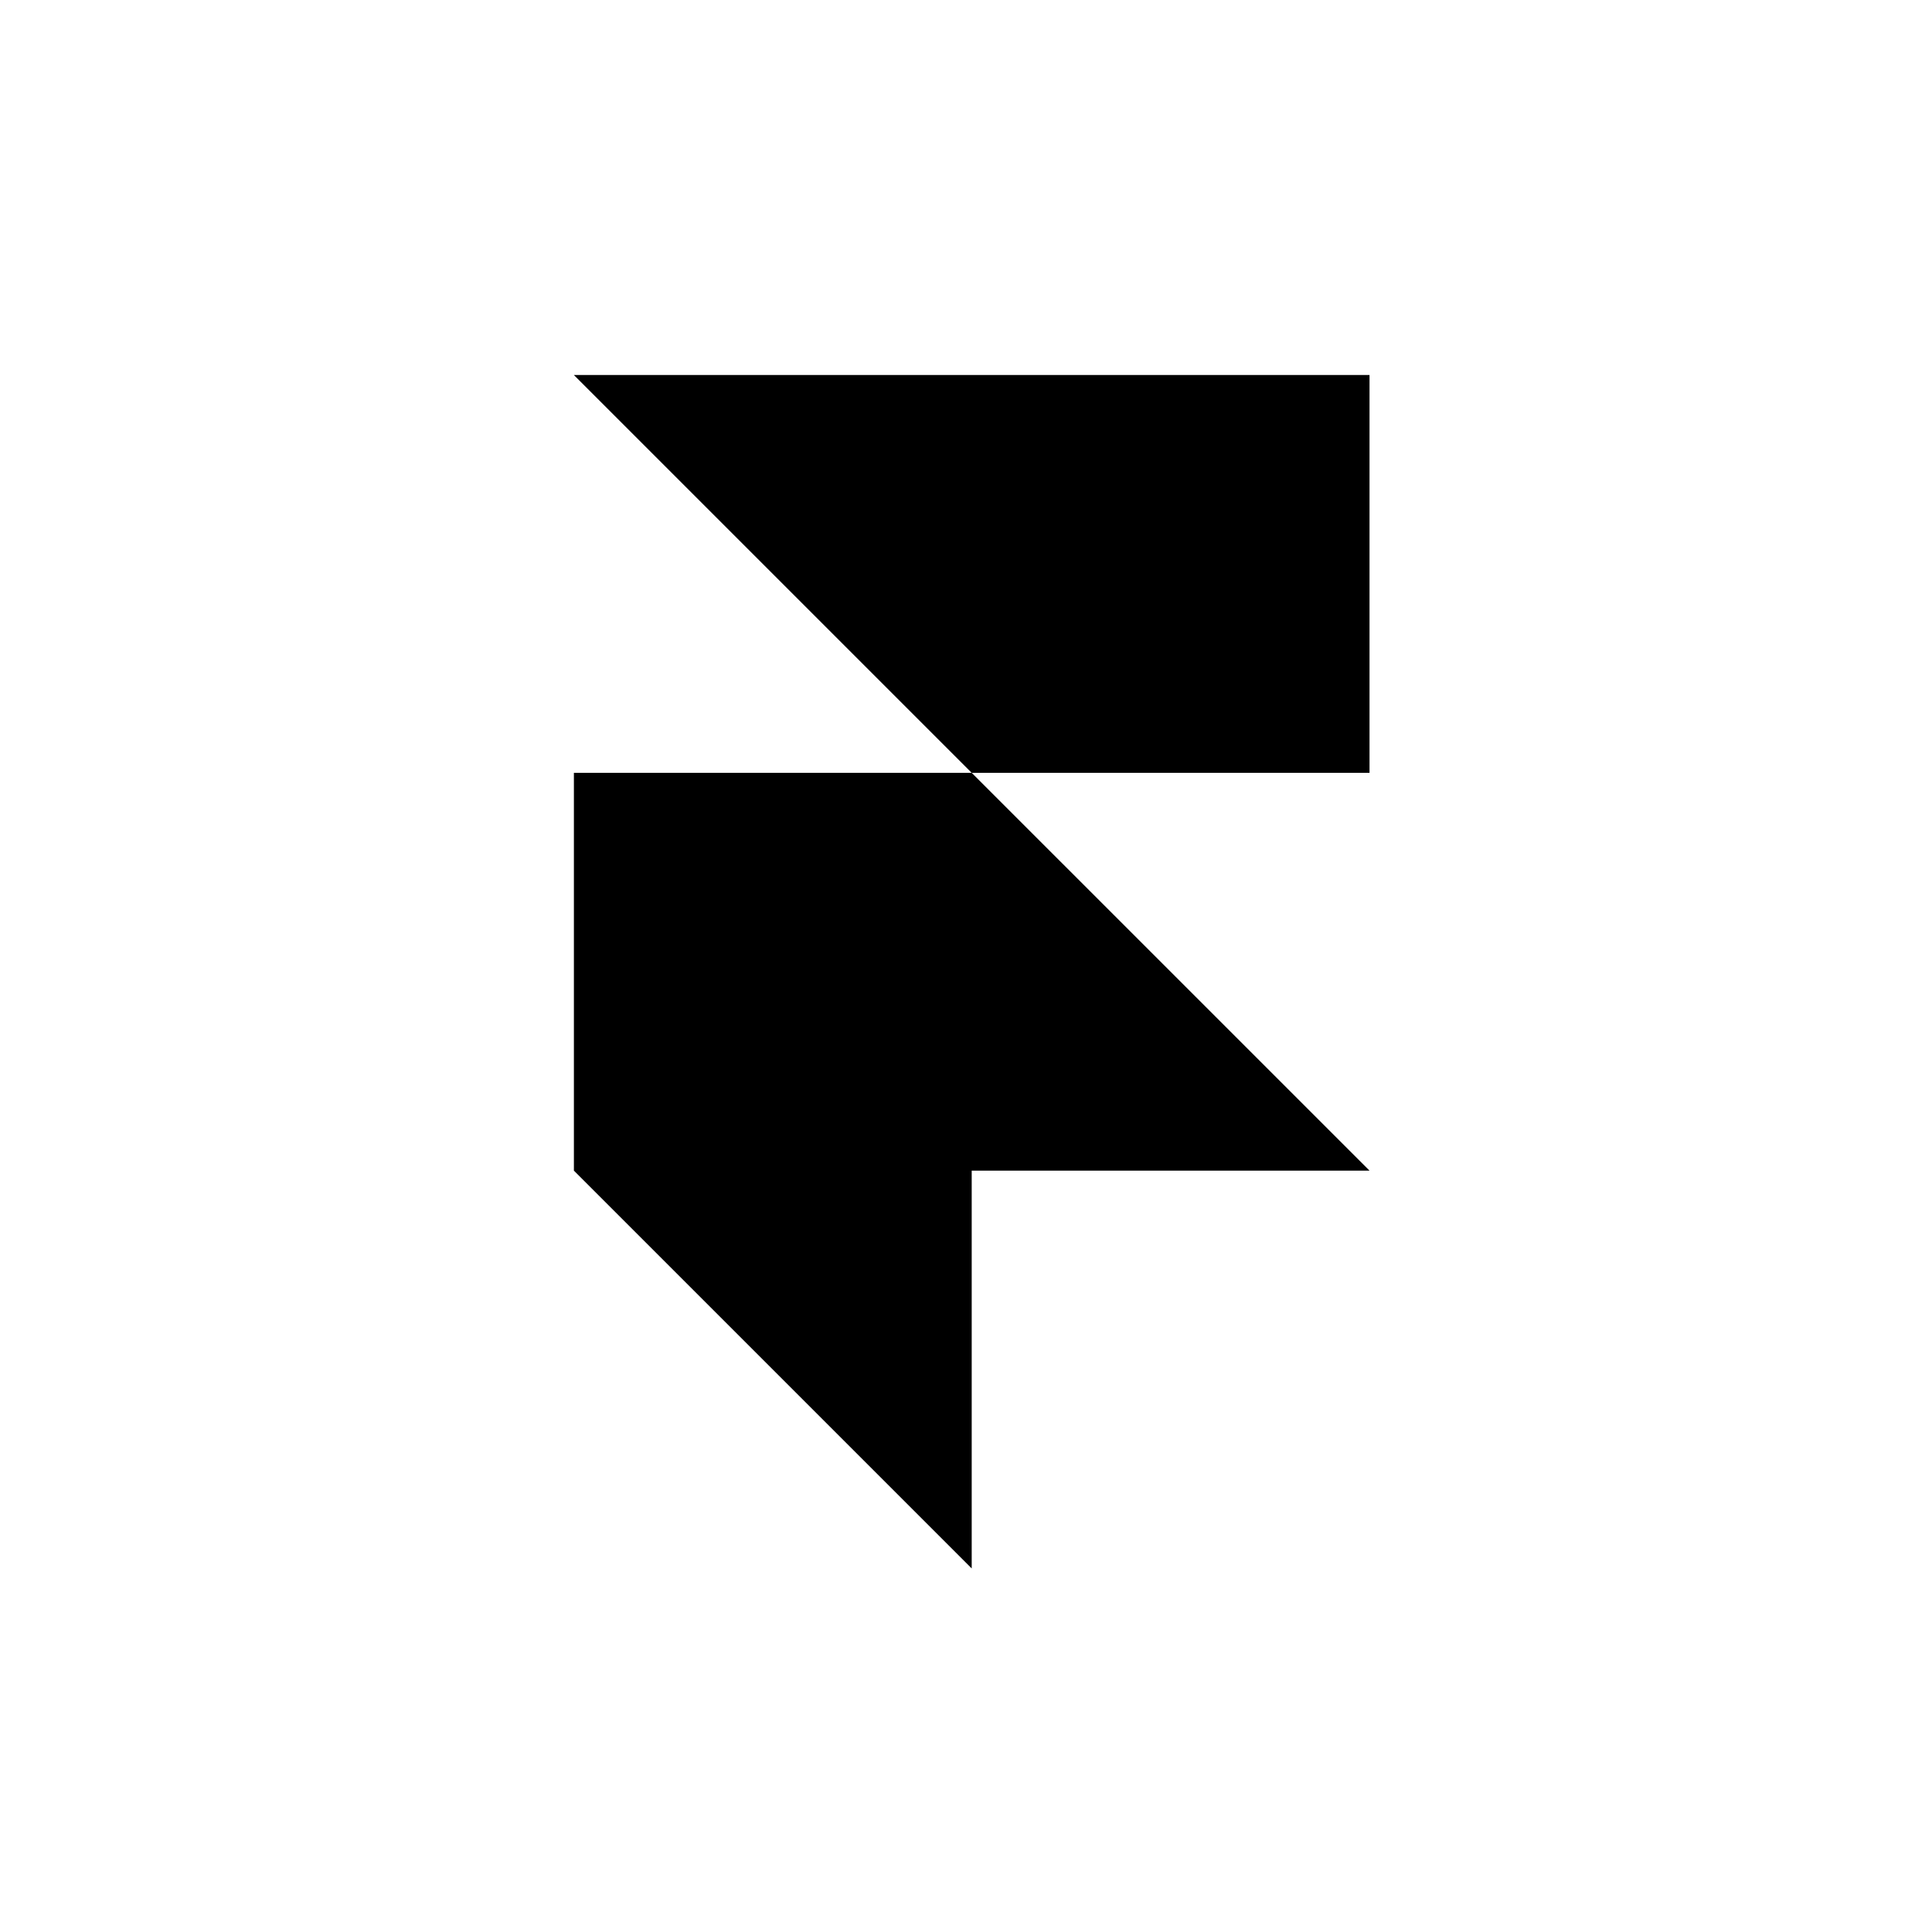 <svg width="86" height="86" viewBox="0 0 86 86" fill="none" xmlns="http://www.w3.org/2000/svg">
<g clip-path="url(#clip0_549_1769)">
<g clip-path="url(#clip1_549_1769)">
<path d="M25.546 16.694H60.962V34.402H43.254L25.546 16.694ZM25.546 34.402H43.254L60.962 52.109H43.254V69.817L25.546 52.109V34.402Z" fill="black"/>
</g>
</g>
<defs>
<clipPath id="clip0_549_1769">
<rect x="0.363" y="0.955" width="84.997" height="84.997" rx="42.499" fill="white"/>
</clipPath>
<clipPath id="clip1_549_1769">
<rect width="35.416" height="53.123" fill="white" transform="translate(25.547 16.694)"/>
</clipPath>
</defs>
</svg>
